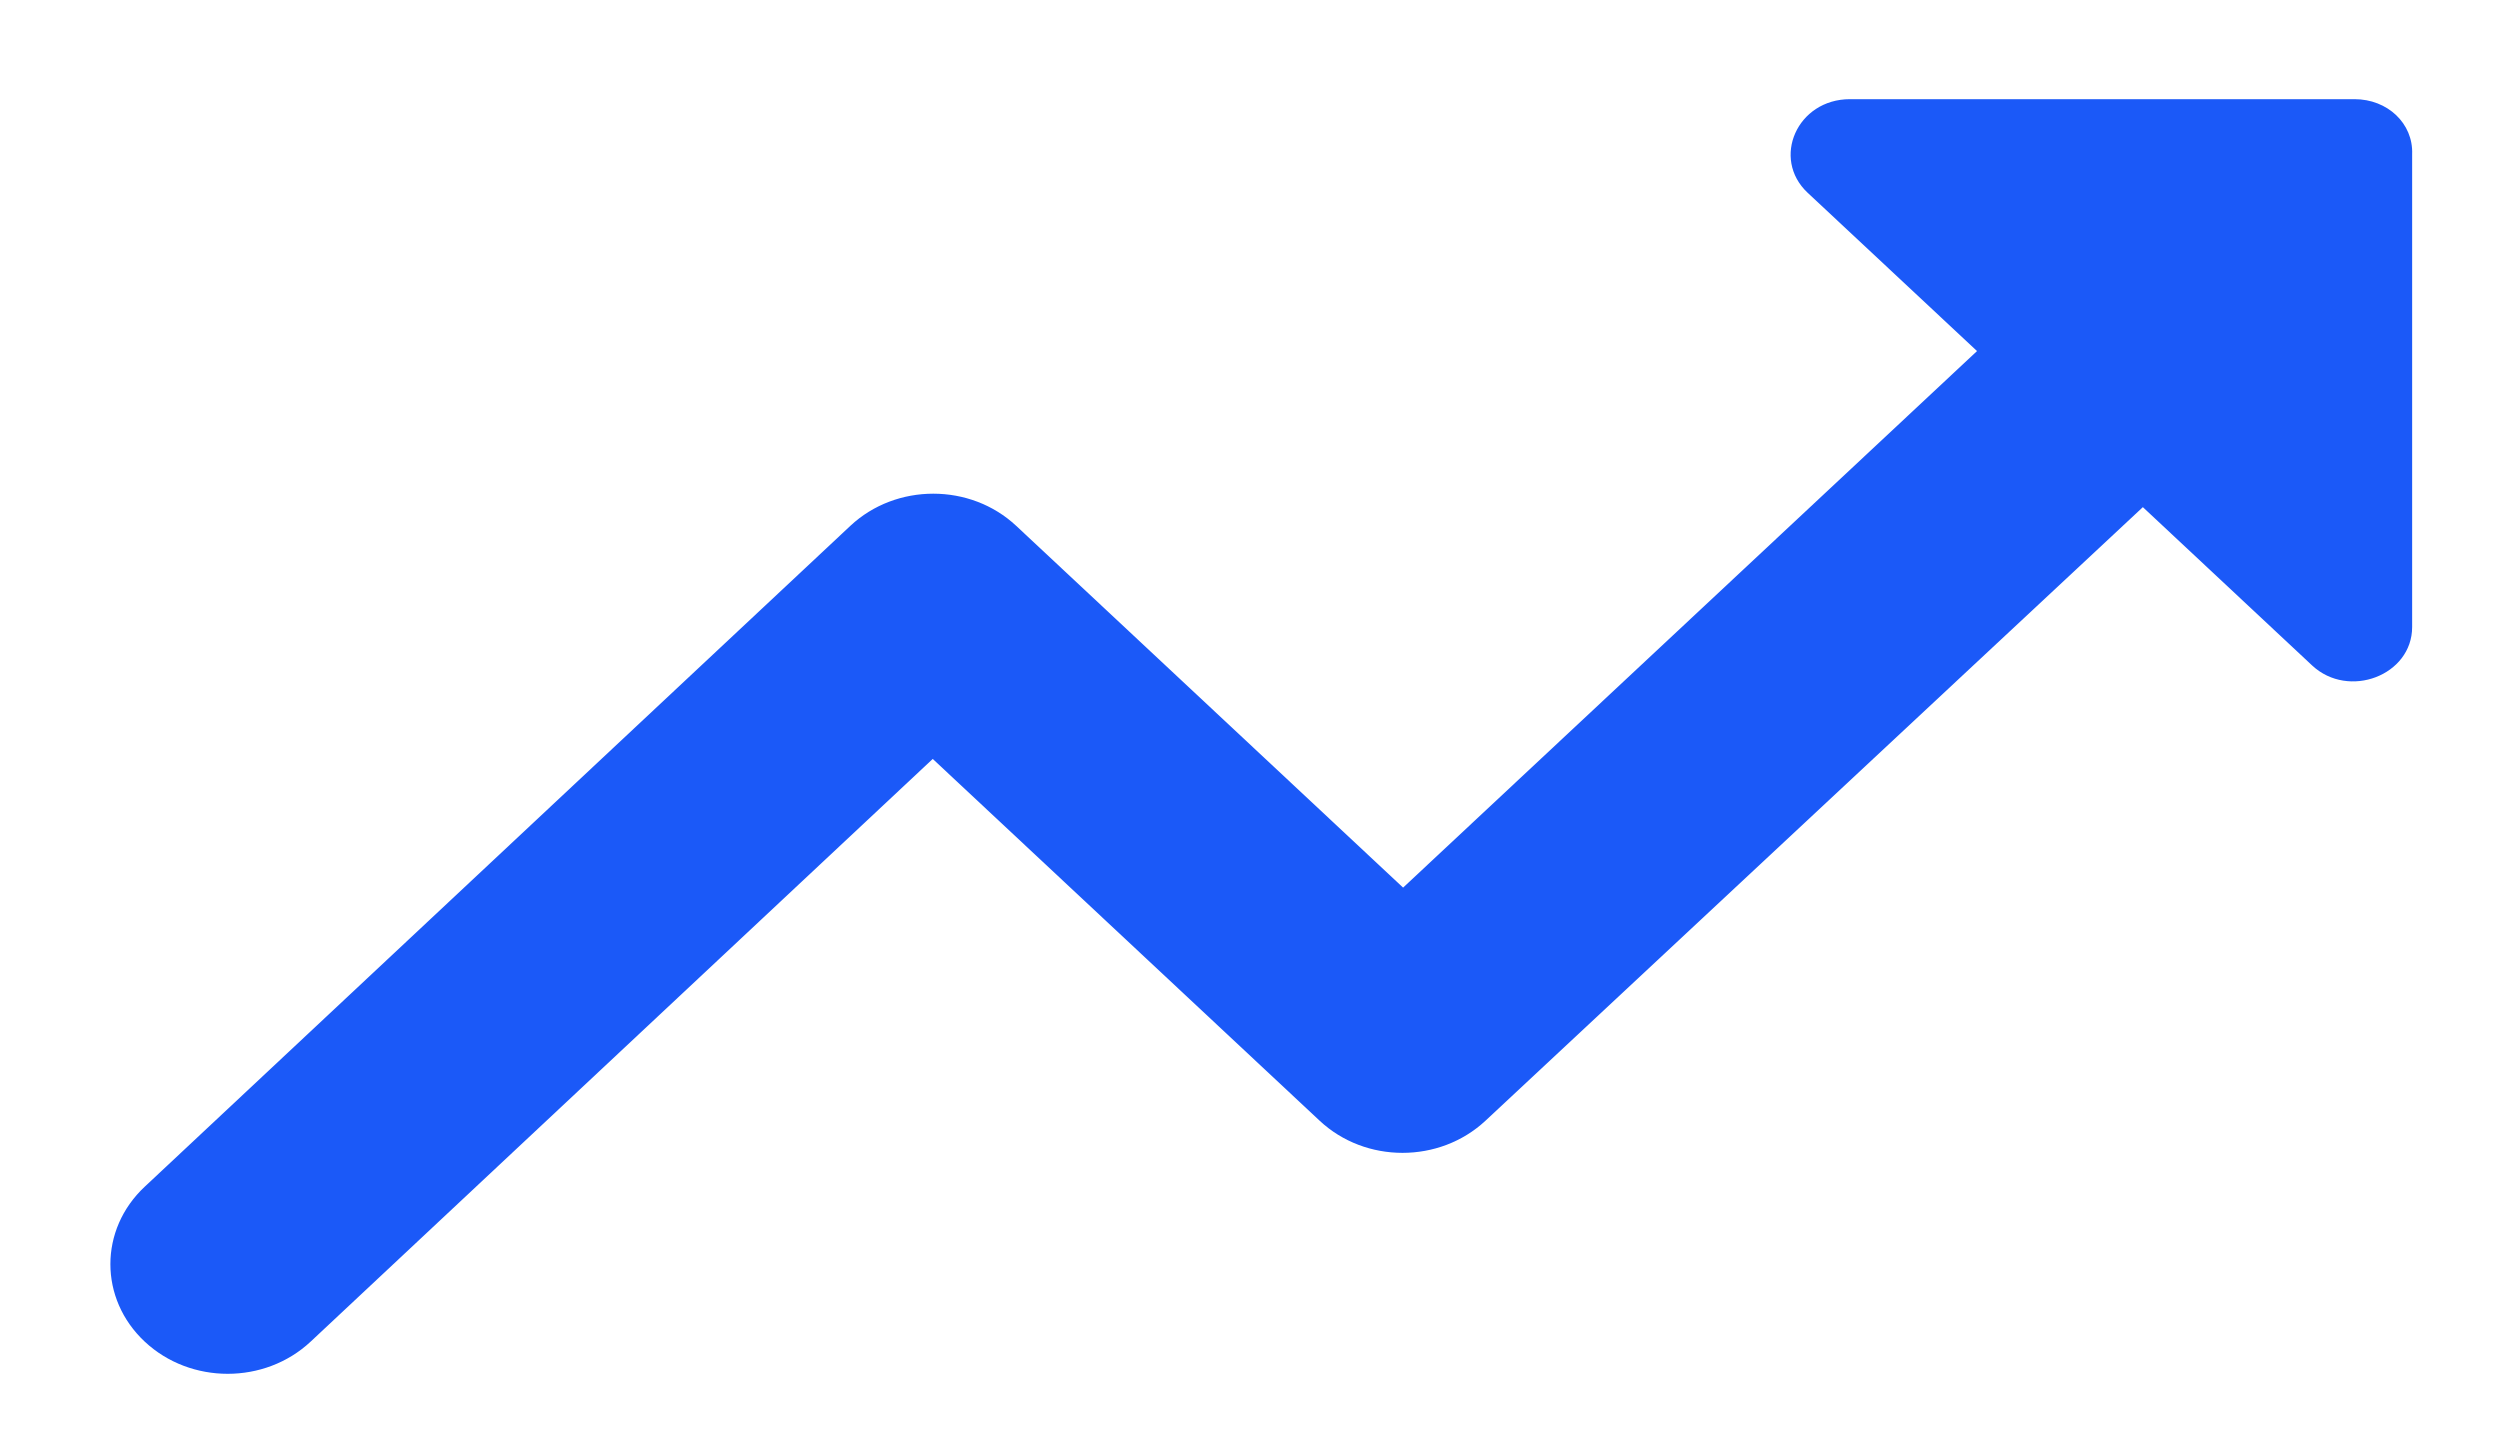 <svg width="21" height="12" viewBox="0 0 21 12" fill="none" xmlns="http://www.w3.org/2000/svg">
<path d="M15.184 1.619L16.607 2.949L11.786 7.456L8.536 4.417C8.151 4.057 7.528 4.057 7.143 4.417L1.216 9.968C0.831 10.328 0.831 10.91 1.216 11.27C1.601 11.63 2.224 11.63 2.609 11.27L7.835 6.375L11.085 9.414C11.47 9.774 12.092 9.774 12.478 9.414L18 4.26L19.422 5.59C19.729 5.876 20.262 5.673 20.262 5.267V1.295C20.272 1.037 20.055 0.833 19.778 0.833H15.54C15.095 0.833 14.878 1.332 15.184 1.619Z" fill="#1B59F8"/>
</svg>
